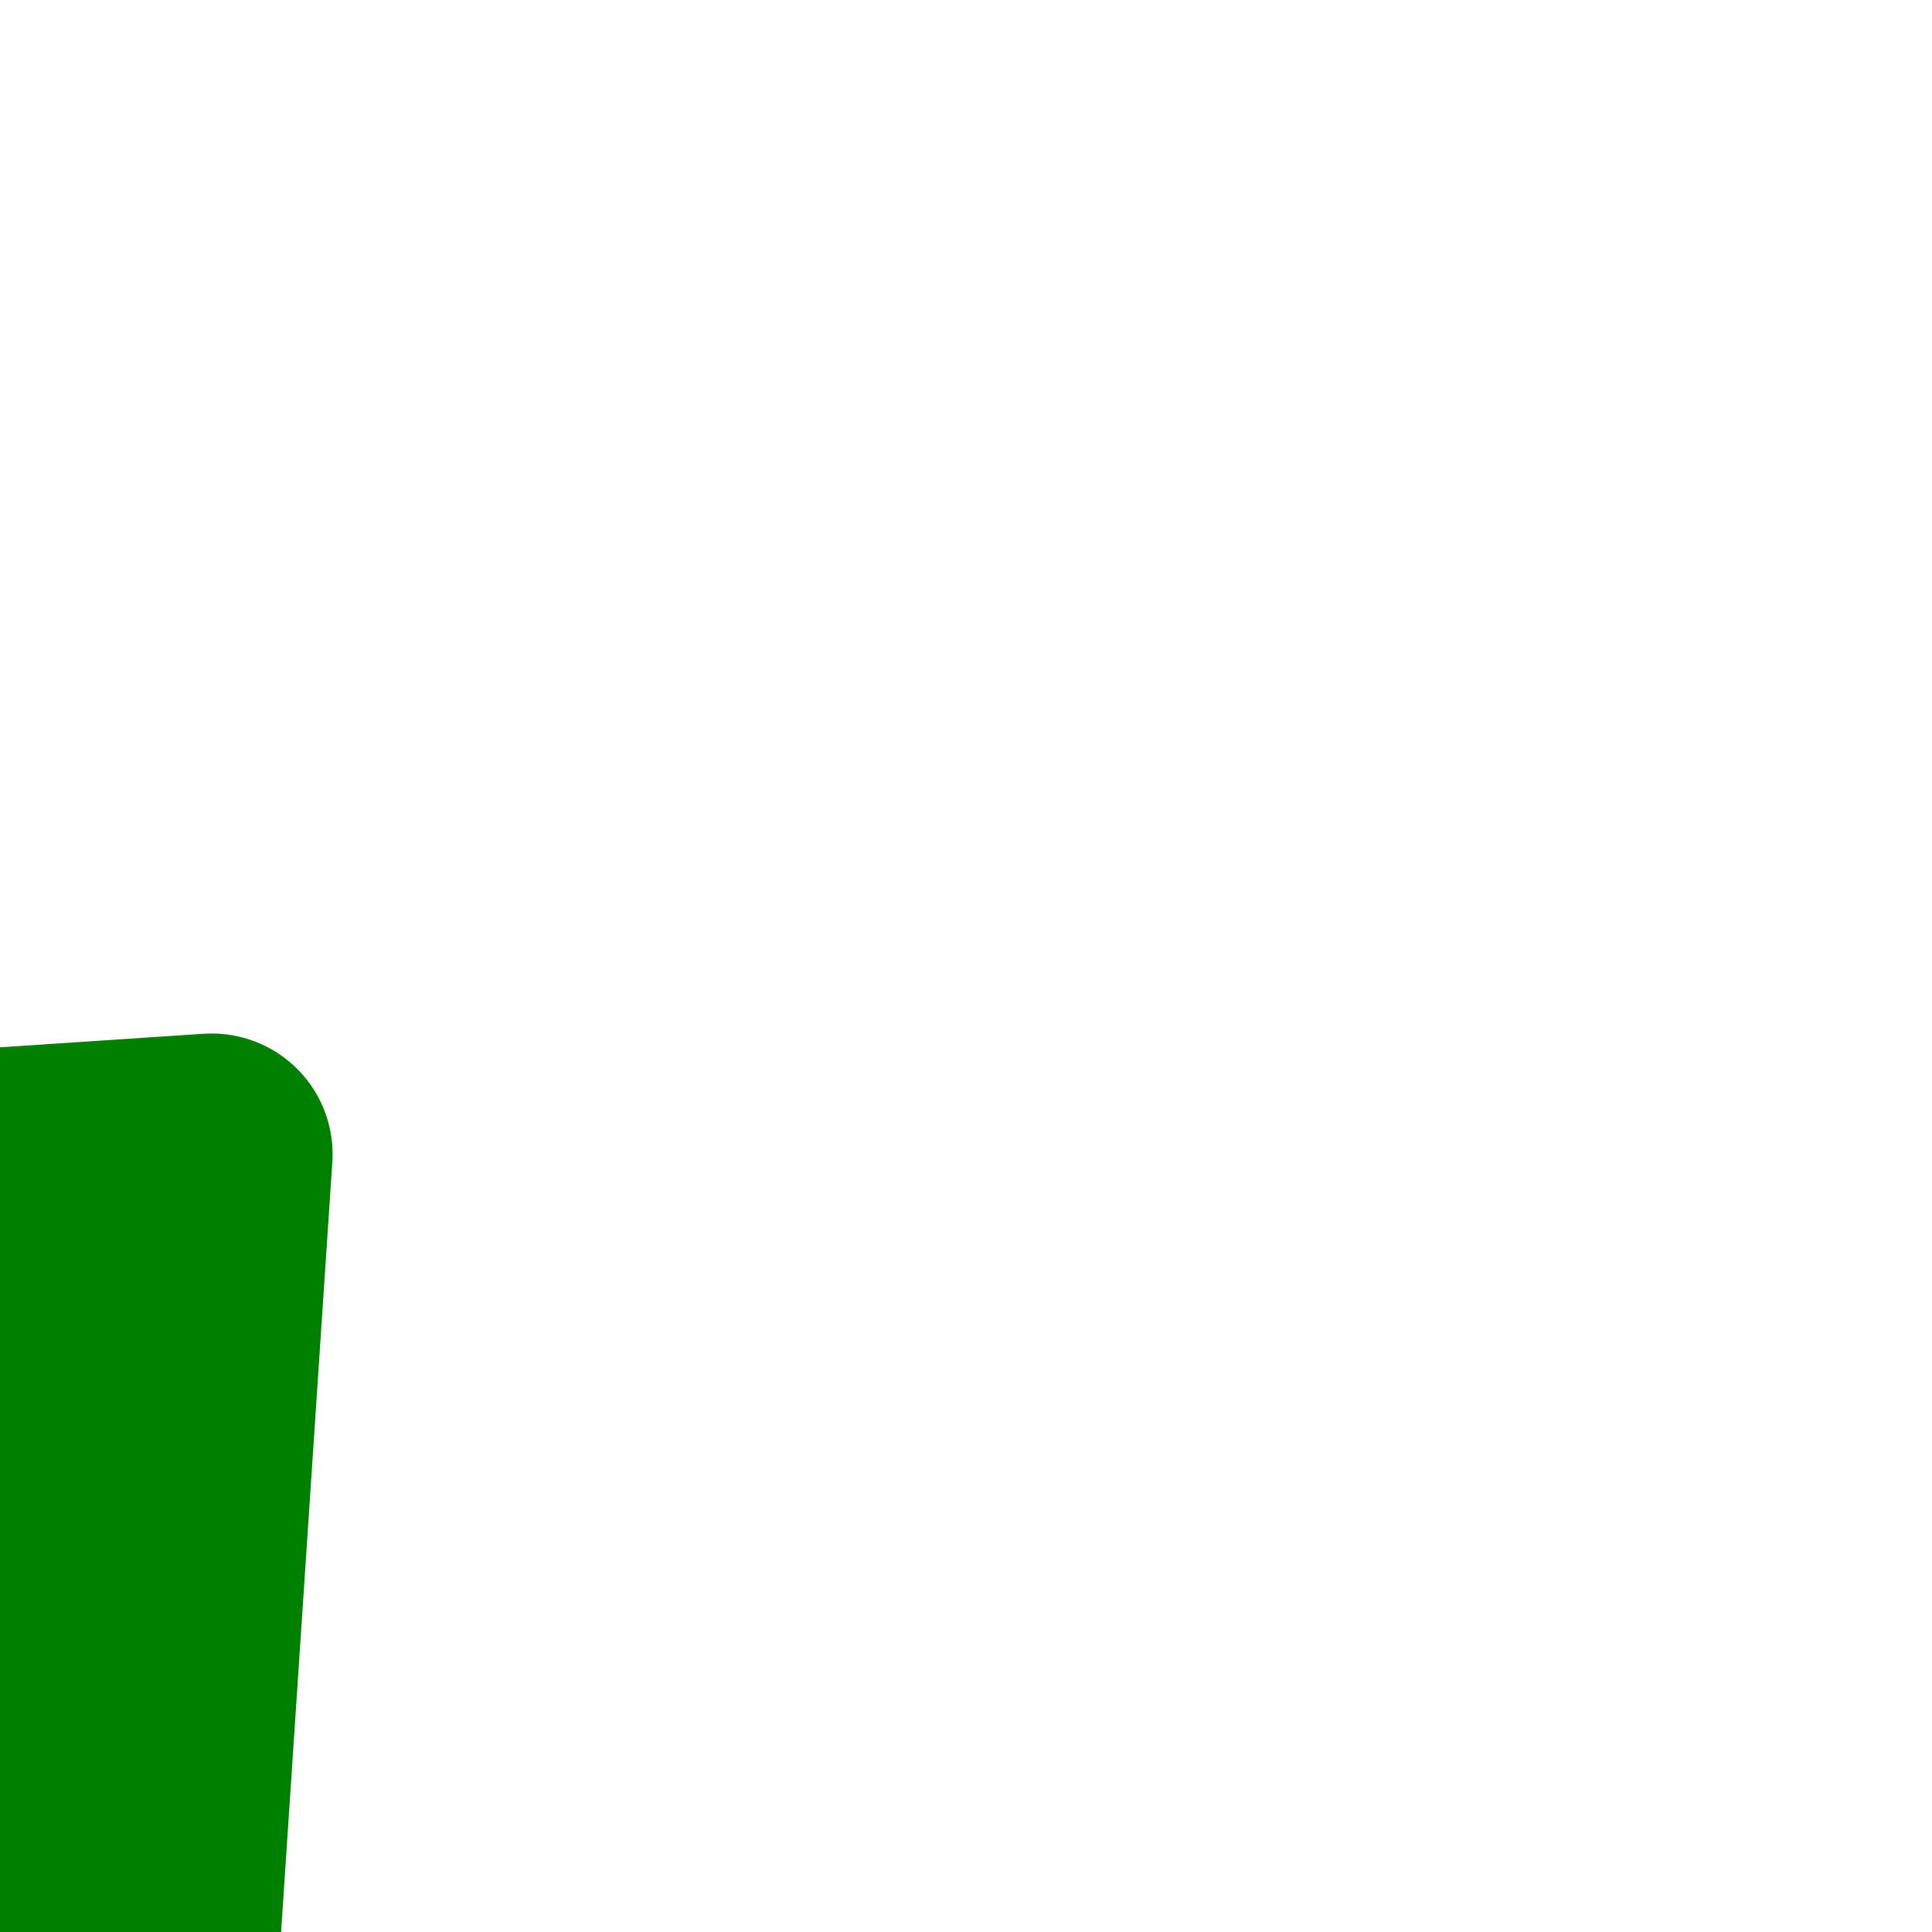   <svg
        xmlns="http://www.w3.org/2000/svg"
        width="60"
        height="60"
        transform="rotate(45)"
        fill="green"
        class="bi bi-caret-up-fill"
        viewBox="0 0 16 16"
      >
        <path
          d="m7.247 4.86-4.796 5.481c-.566.647-.106 1.659.753 1.659h9.592a1 1 0 0 0 .753-1.659l-4.796-5.48a1 1 0 0 0-1.506 0z"
        />
      </svg>